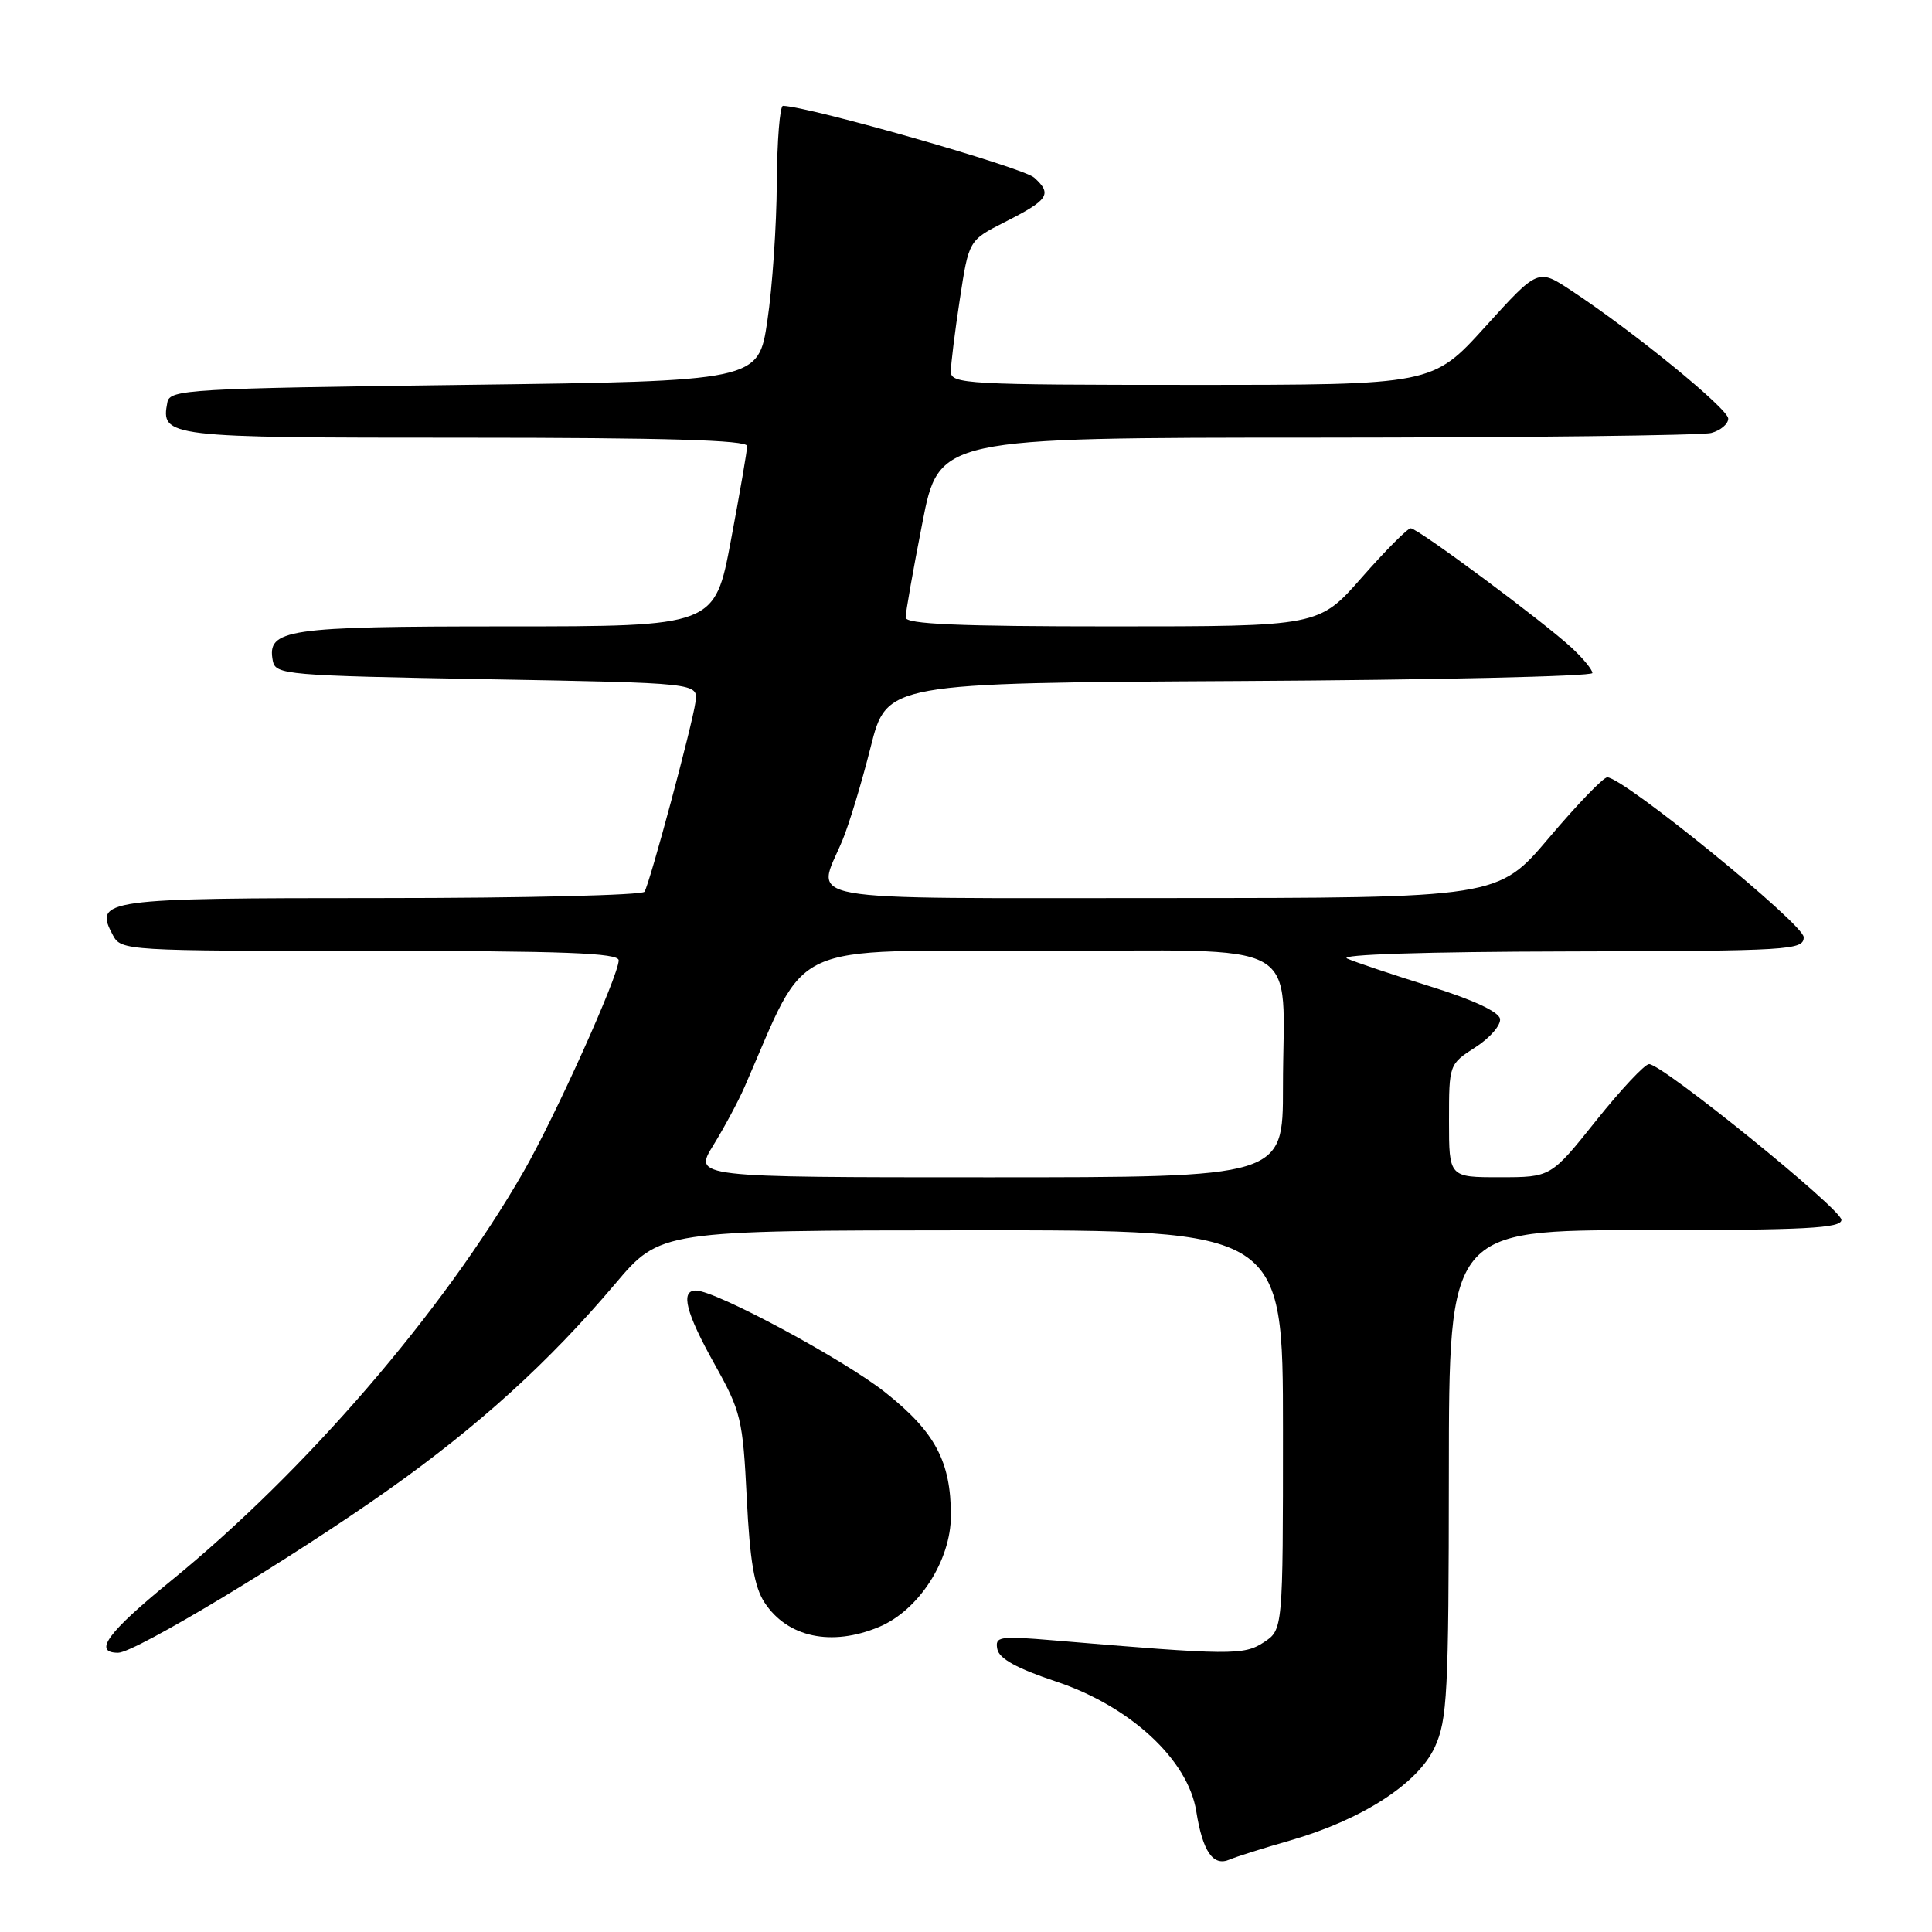 <?xml version="1.0" encoding="UTF-8" standalone="no"?>
<!DOCTYPE svg PUBLIC "-//W3C//DTD SVG 1.1//EN" "http://www.w3.org/Graphics/SVG/1.1/DTD/svg11.dtd" >
<svg xmlns="http://www.w3.org/2000/svg" xmlns:xlink="http://www.w3.org/1999/xlink" version="1.1" viewBox="0 0 256 256">
 <g >
 <path fill="currentColor"
d=" M 170.93 243.88 C 180.46 241.13 187.88 236.35 190.12 231.50 C 191.78 227.88 191.96 224.43 191.98 195.25 C 192.00 163.00 192.00 163.00 218.00 163.00 C 239.22 163.00 244.00 162.75 244.00 161.64 C 244.00 160.21 220.28 141.00 218.51 141.00 C 217.94 141.00 214.78 144.37 211.49 148.49 C 205.50 155.99 205.50 155.99 198.75 155.99 C 192.00 156.00 192.00 156.00 192.00 148.51 C 192.00 141.04 192.01 141.01 195.51 138.76 C 197.44 137.52 198.90 135.82 198.76 135.00 C 198.60 134.06 195.13 132.45 189.50 130.70 C 184.55 129.15 179.60 127.50 178.50 127.01 C 177.29 126.48 188.90 126.11 207.75 126.07 C 237.27 126.00 239.00 125.90 239.00 124.18 C 239.00 122.44 215.11 103.00 212.97 103.00 C 212.45 103.00 208.98 106.60 205.26 111.00 C 198.50 118.99 198.50 118.99 154.25 119.00 C 104.42 119.00 108.15 119.67 111.61 111.39 C 112.50 109.27 114.18 103.70 115.36 99.02 C 117.50 90.50 117.50 90.50 164.25 90.24 C 189.96 90.10 211.00 89.62 211.00 89.18 C 211.00 88.74 209.76 87.23 208.25 85.83 C 204.45 82.32 187.87 70.00 186.93 70.00 C 186.51 70.00 183.60 72.93 180.46 76.50 C 174.76 83.00 174.76 83.00 147.38 83.00 C 127.00 83.00 120.00 82.70 120.00 81.82 C 120.00 81.17 120.99 75.54 122.21 69.32 C 124.41 58.00 124.41 58.00 174.46 57.99 C 201.98 57.98 225.51 57.70 226.75 57.37 C 227.99 57.04 229.00 56.18 229.00 55.47 C 229.00 54.17 216.37 43.87 208.14 38.46 C 203.79 35.59 203.79 35.59 196.80 43.30 C 189.82 51.00 189.82 51.00 157.91 51.00 C 128.19 51.00 126.00 50.88 125.99 49.25 C 125.99 48.29 126.52 43.98 127.18 39.67 C 128.37 31.85 128.37 31.85 133.11 29.44 C 138.96 26.48 139.46 25.73 137.04 23.54 C 135.56 22.20 107.36 14.14 103.75 14.02 C 103.34 14.01 102.97 18.61 102.93 24.25 C 102.90 29.89 102.34 38.10 101.68 42.50 C 100.50 50.50 100.50 50.50 61.51 51.00 C 25.00 51.47 22.50 51.61 22.18 53.30 C 21.29 57.93 21.91 58.00 61.62 58.00 C 88.15 58.00 99.00 58.32 99.00 59.10 C 99.00 59.71 98.03 65.33 96.85 71.60 C 94.71 83.00 94.71 83.00 67.04 83.00 C 37.82 83.00 35.35 83.37 36.15 87.57 C 36.51 89.41 37.85 89.52 64.51 90.00 C 92.50 90.50 92.50 90.50 92.16 93.00 C 91.74 96.07 86.12 116.99 85.40 118.16 C 85.12 118.62 69.44 119.00 50.56 119.00 C 13.57 119.00 12.41 119.16 14.97 123.94 C 16.05 125.96 16.75 126.00 49.04 126.00 C 74.75 126.00 82.00 126.27 81.98 127.25 C 81.96 129.31 73.54 148.00 69.38 155.24 C 58.72 173.79 40.47 194.96 22.61 209.50 C 14.25 216.31 12.28 219.00 15.65 219.00 C 17.90 219.00 38.66 206.48 51.53 197.36 C 63.46 188.91 72.74 180.48 81.50 170.13 C 87.50 163.04 87.50 163.04 128.75 163.02 C 170.00 163.00 170.00 163.00 170.00 189.48 C 170.00 215.95 170.00 215.95 167.45 217.62 C 164.81 219.35 163.03 219.34 139.65 217.36 C 132.40 216.75 131.82 216.84 132.15 218.52 C 132.39 219.78 134.75 221.08 139.91 222.80 C 149.77 226.09 157.41 233.16 158.51 240.00 C 159.36 245.34 160.74 247.34 162.91 246.41 C 163.78 246.03 167.39 244.89 170.93 243.88 Z  M 116.47 215.58 C 121.74 213.38 126.00 206.77 126.00 200.82 C 126.00 193.67 123.92 189.76 117.34 184.53 C 111.83 180.15 94.83 171.00 92.20 171.00 C 90.12 171.00 90.88 173.95 94.70 180.79 C 98.19 187.03 98.43 188.05 98.95 198.50 C 99.36 206.83 99.95 210.28 101.31 212.35 C 104.34 216.96 110.18 218.21 116.47 215.58 Z  M 94.52 151.75 C 95.96 149.41 97.83 145.93 98.67 144.00 C 107.24 124.39 103.75 126.00 137.81 126.00 C 173.67 126.00 170.00 123.93 170.00 144.12 C 170.00 156.00 170.00 156.00 130.94 156.00 C 91.89 156.00 91.89 156.00 94.52 151.75 Z "/>
</g>
</svg>
